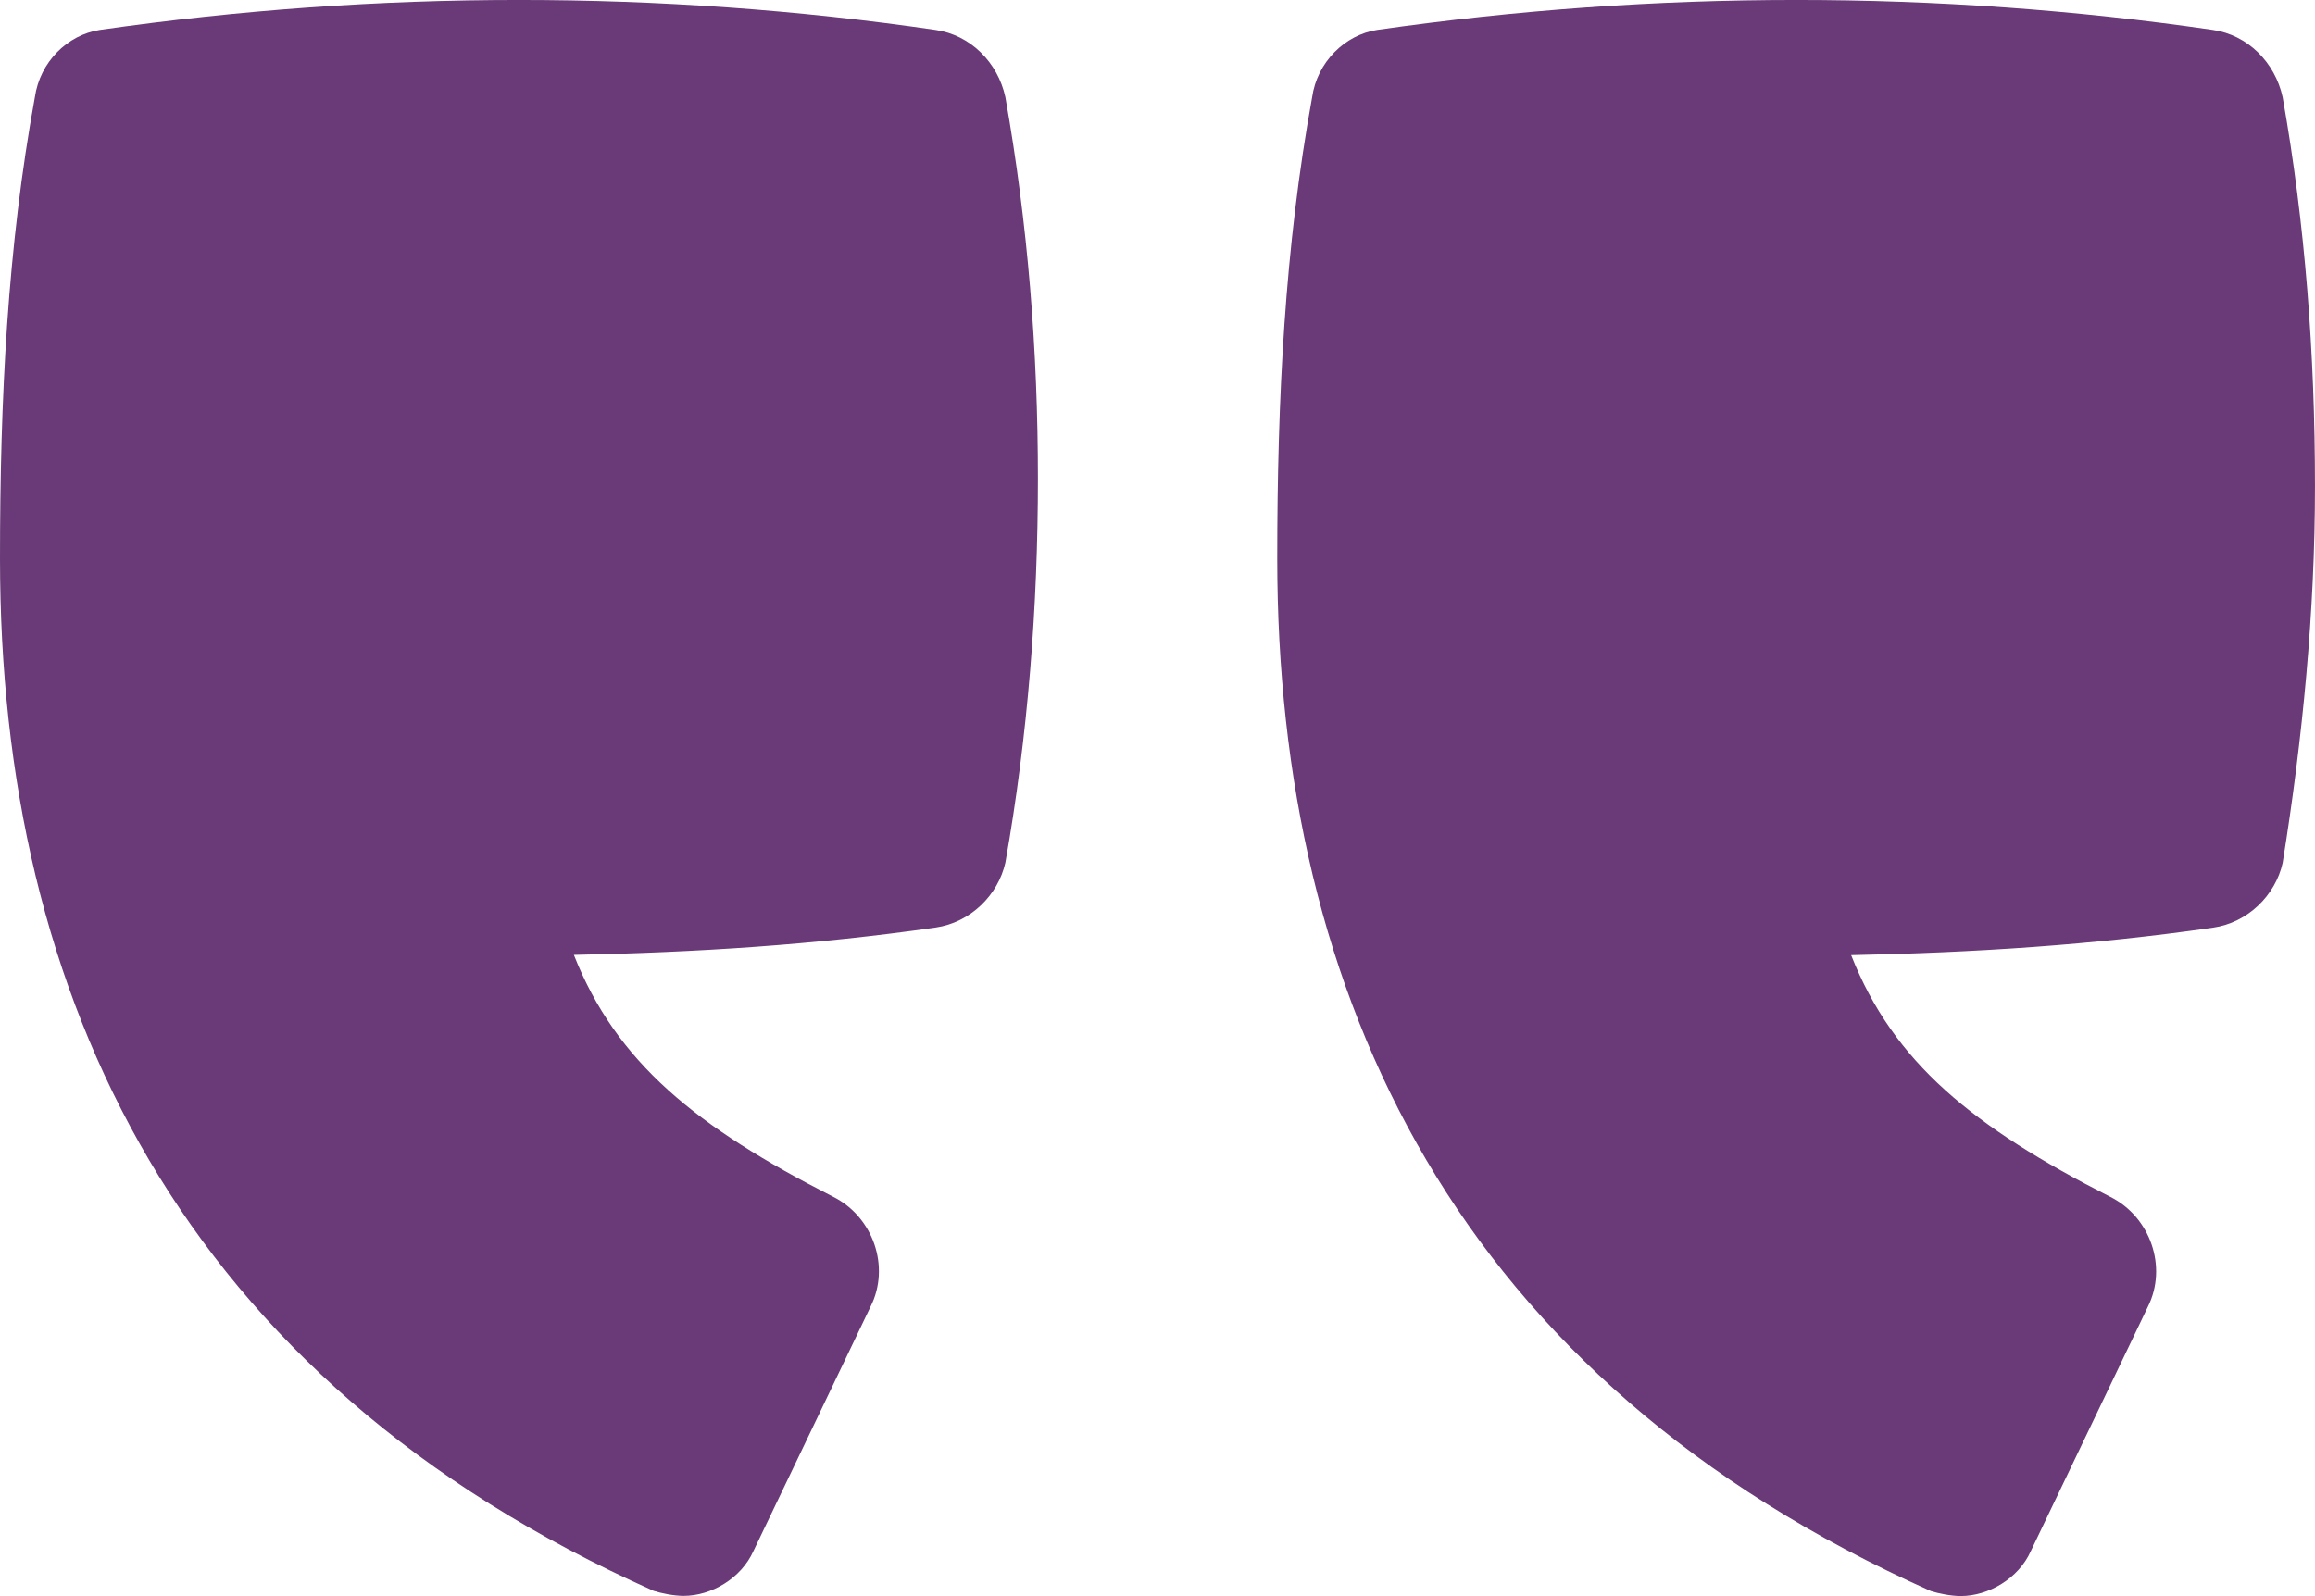 <?xml version="1.0" encoding="utf-8"?>
<!-- Generator: Adobe Illustrator 16.0.0, SVG Export Plug-In . SVG Version: 6.00 Build 0)  -->
<!DOCTYPE svg PUBLIC "-//W3C//DTD SVG 1.1//EN" "http://www.w3.org/Graphics/SVG/1.1/DTD/svg11.dtd">
<svg version="1.1" id="Layer_1" xmlns="http://www.w3.org/2000/svg" xmlns:xlink="http://www.w3.org/1999/xlink" x="0px" y="0px"
	 width="115.195px" height="79.441px" viewBox="-18.366 2.176 115.195 79.441"
	 enable-background="new -18.366 2.176 115.195 79.441" xml:space="preserve">
<g>
	<path fill="#693A77" d="M45.19,29.975c0-7.943,0.375-15.515,1.737-22.964c0.247-1.736,1.621-3.099,3.23-3.346
		c6.951-0.995,13.895-1.49,20.86-1.49c6.943,0,13.889,0.495,20.729,1.49c1.735,0.247,3.095,1.619,3.473,3.346
		c1.124,6.33,1.609,12.784,1.609,19.371c0,6.207-0.609,12.537-1.609,18.746c-0.359,1.612-1.737,2.979-3.473,3.222
		c-5.966,0.866-11.922,1.244-17.998,1.367c2.1,5.342,6.076,8.562,12.905,12.035c1.978,0.995,2.852,3.478,1.861,5.462l-5.827,12.167
		c-0.612,1.374-2.117,2.236-3.483,2.236c-0.485,0-1.115-0.129-1.483-0.245C54.13,70.823,45.19,51.83,45.19,29.975z M-18.366,29.975
		c0-7.943,0.373-15.515,1.736-22.964c0.247-1.736,1.61-3.099,3.23-3.346c6.95-0.995,13.895-1.49,20.854-1.49
		c6.955,0,13.9,0.495,20.729,1.49c1.741,0.247,3.104,1.619,3.478,3.346c1.125,6.33,1.62,12.664,1.62,18.993
		c0,6.329-0.495,12.784-1.62,19.111c-0.365,1.619-1.736,2.979-3.478,3.229c-5.956,0.859-11.916,1.241-17.993,1.36
		c2.105,5.342,6.077,8.562,12.9,12.038c1.988,0.996,2.861,3.478,1.866,5.462l-5.829,12.168c-0.616,1.373-2.104,2.236-3.477,2.236
		c-0.496,0-1.126-0.133-1.49-0.249C-9.427,70.823-18.366,51.83-18.366,29.975z"/>
</g>
</svg>
